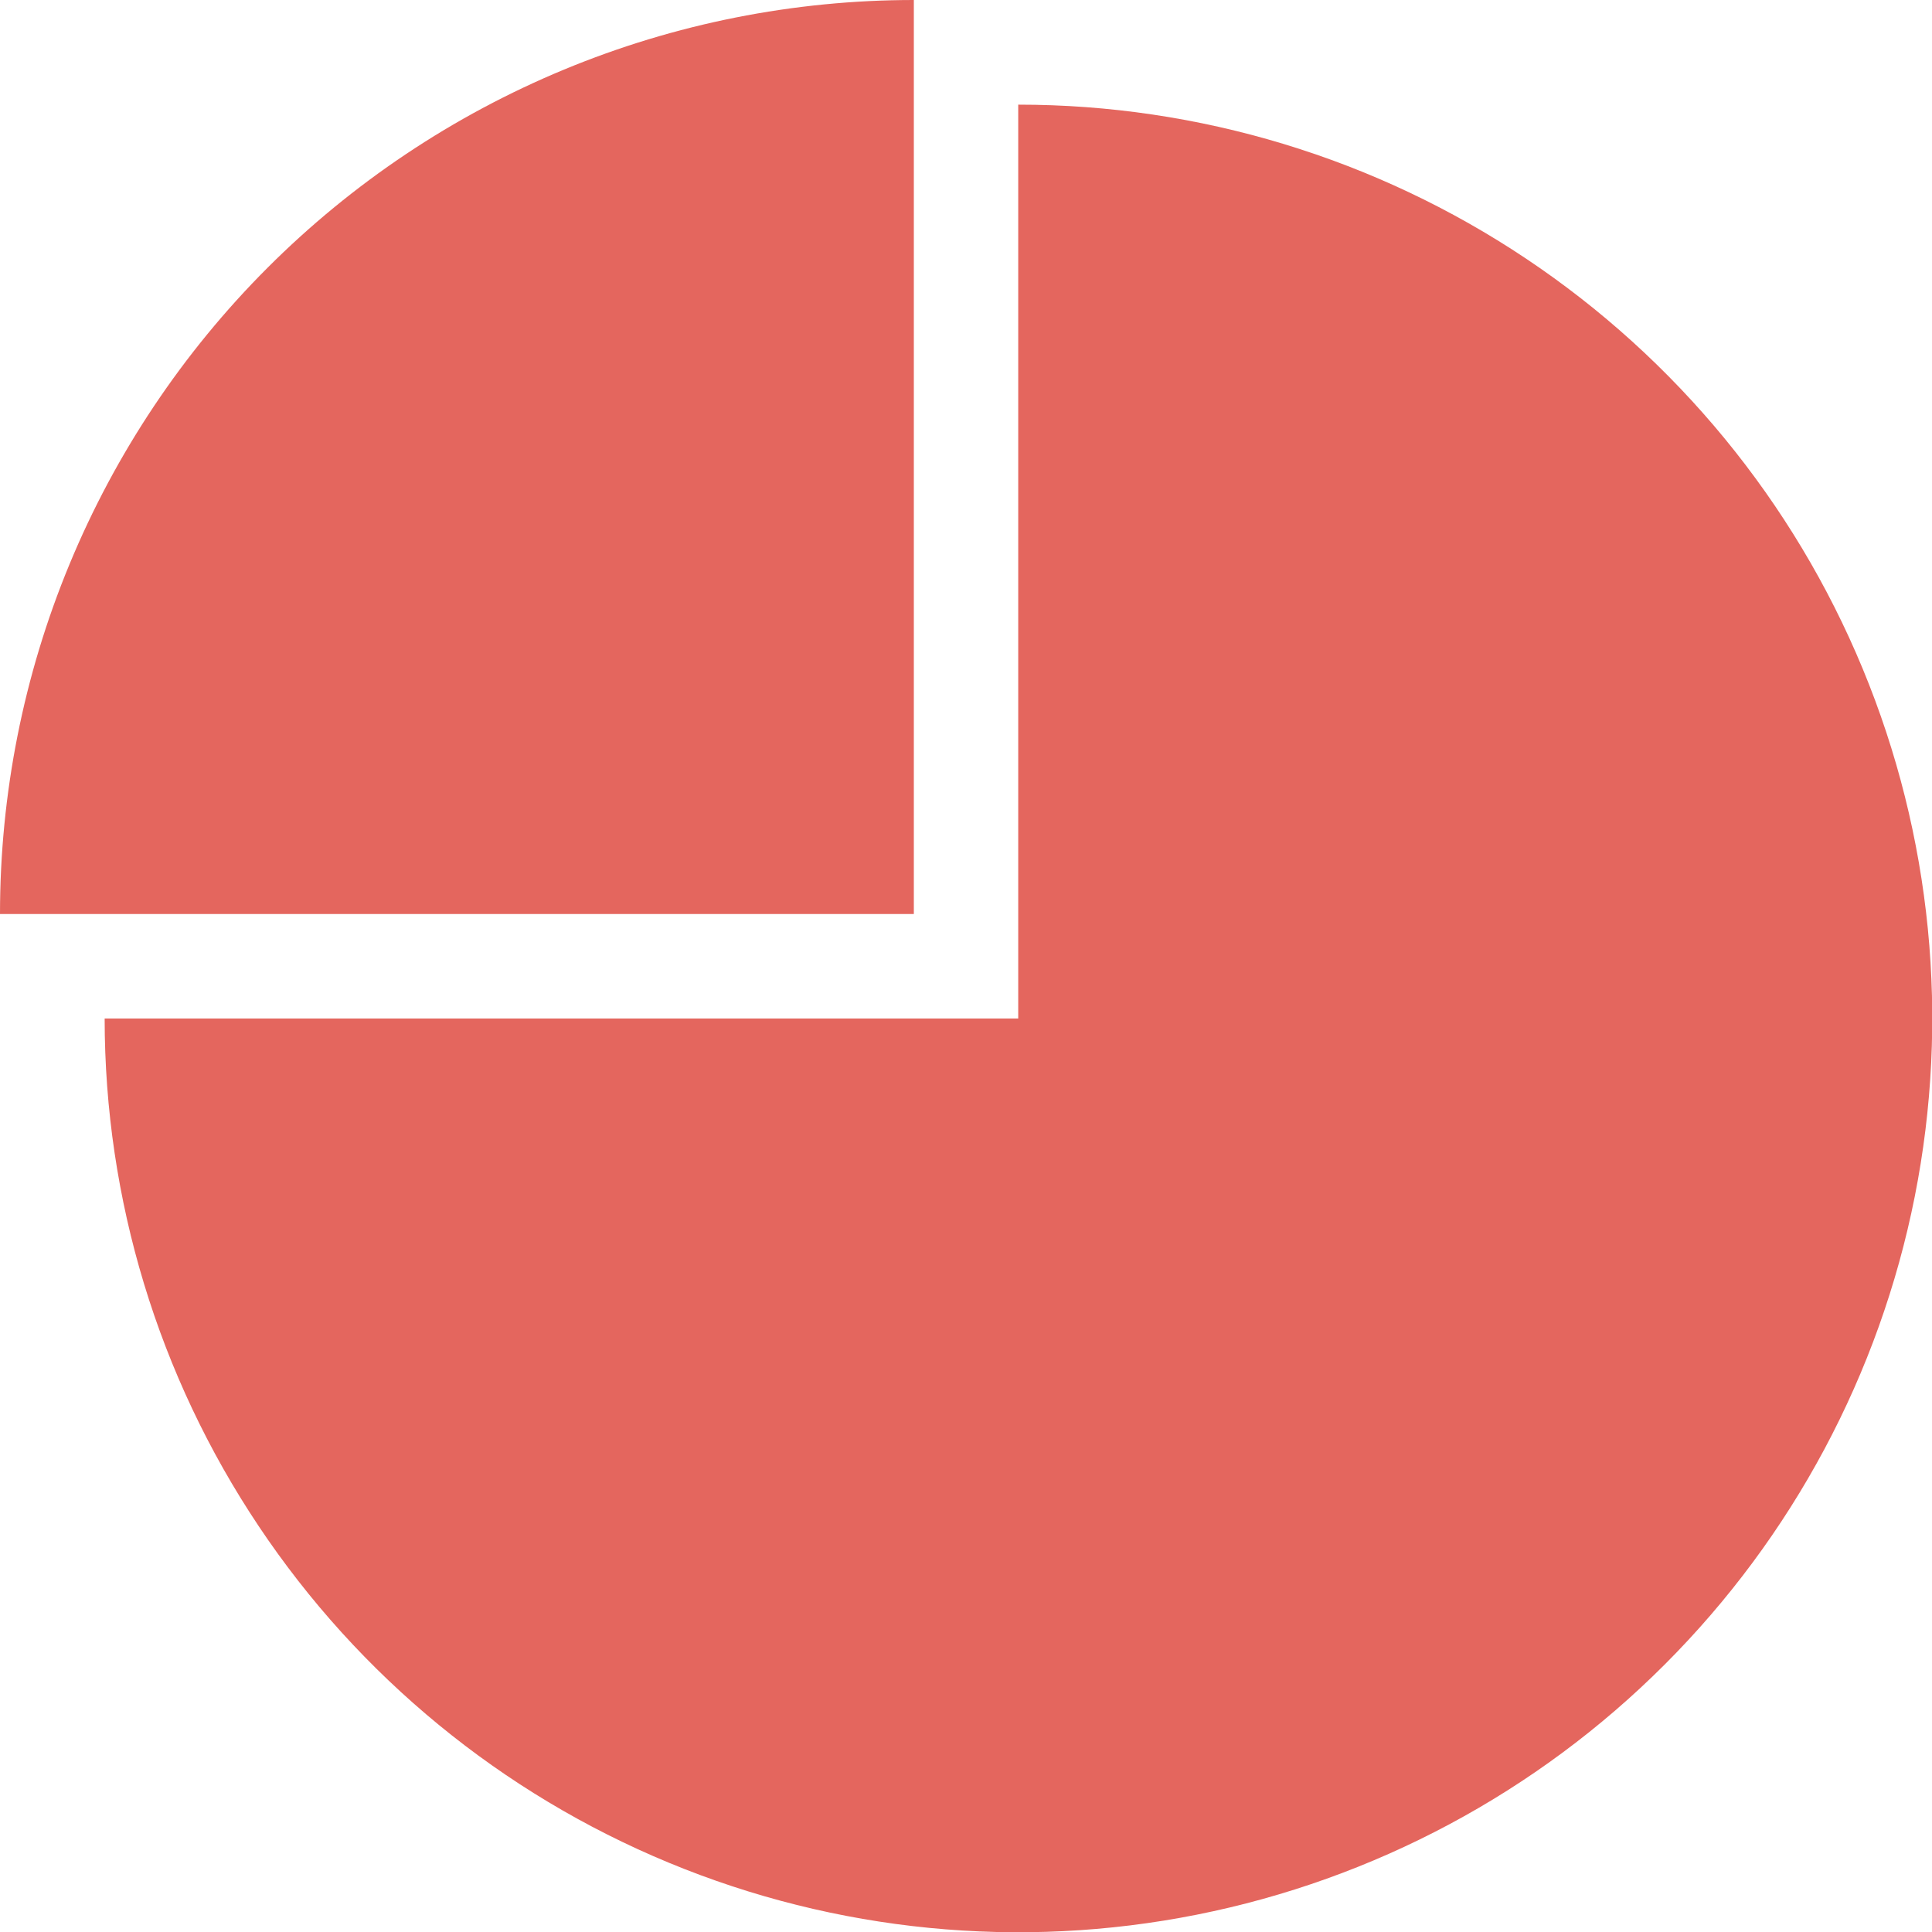 <svg width="30" height="30" viewBox="0 0 30 30" fill="none" xmlns="http://www.w3.org/2000/svg">
<g clip-path="url(#clip0_714_4407)">
<path d="M15.811 1.625V15.815H1.625C1.625 18.621 2.457 21.365 4.017 23.698C5.576 26.032 7.792 27.85 10.385 28.924C12.978 29.998 15.831 30.279 18.584 29.731C21.337 29.183 23.865 27.832 25.849 25.847C27.834 23.862 29.185 21.334 29.732 18.581C30.279 15.828 29.997 12.975 28.923 10.382C27.849 7.789 26.029 5.574 23.695 4.015C21.362 2.456 18.618 1.624 15.811 1.625Z" fill="#E4665E"/>
<path d="M14.19 0C12.326 -4.86391e-08 10.48 0.367 8.759 1.08C7.037 1.794 5.473 2.839 4.155 4.157C2.837 5.475 1.792 7.04 1.079 8.762C0.366 10.484 -0 12.329 3.70362e-07 14.193H14.19V0Z" fill="#E4665E"/>
</g>
<defs>
<clipPath id="clip0_714_4407">
<rect width="30" height="30" fill="white"/>
</clipPath>
</defs>
</svg>
